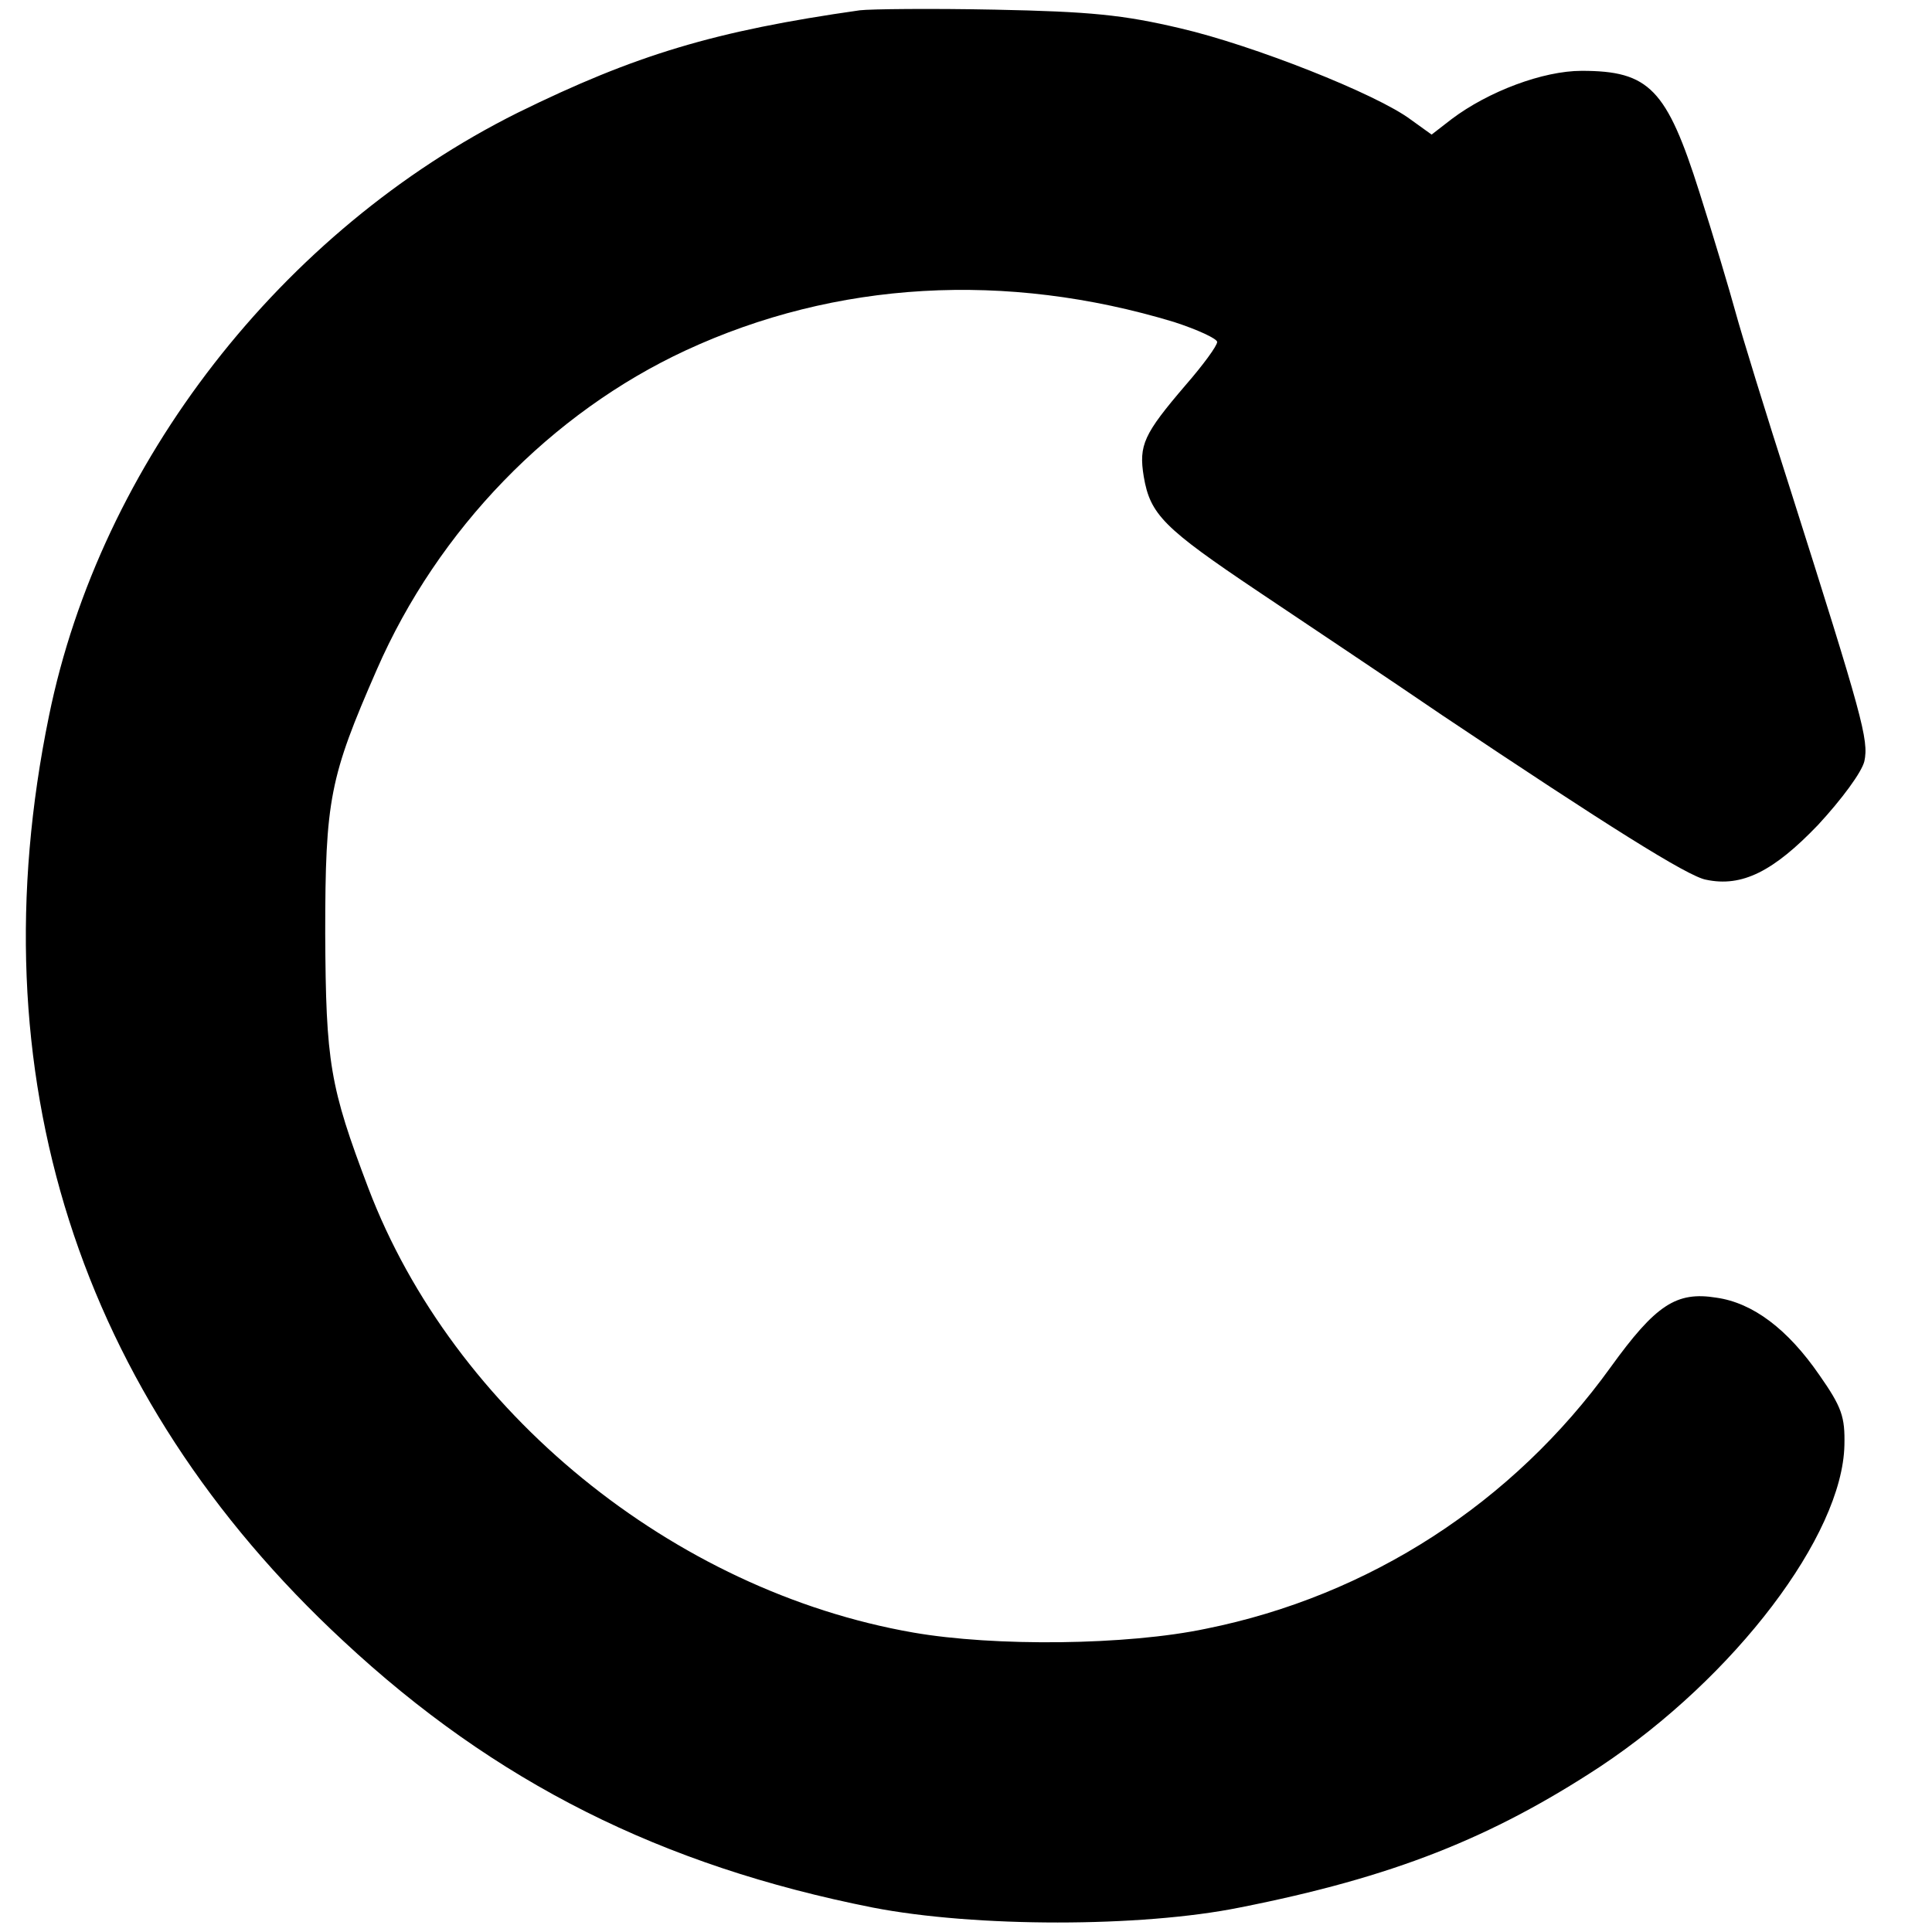 <?xml version="1.0" encoding="UTF-8" standalone="no"?>
<!DOCTYPE svg PUBLIC "-//W3C//DTD SVG 20010904//EN" "http://www.w3.org/TR/2001/REC-SVG-20010904/DTD/svg10.dtd">
<svg version="1.0" xmlns="http://www.w3.org/2000/svg" width="300pt" height="300pt" viewBox="0 0 300 300" preserveAspectRatio="xMidYMid meet">
<g transform="translate(0,300) scale(0.1,-0.1)" fill="#000000" stroke="none">
<path d="M1335 2984 c-225 -32 -348 -69 -531 -159 -367 -183 -648 -544 -728 -937 -114 -555 45 -1054 457 -1436 236 -220 494 -349 822 -414 159 -31 417 -31 570 0 238 47 391 108 560 219 209 139 376 359 379 499 1 44 -4 59 -39 109 -49 71 -103 112 -160 120 -62 10 -94 -11 -164 -108 -152 -211 -375 -355 -628 -406 -123 -26 -329 -28 -455 -6 -373 65 -714 343 -846 690 -60 158 -66 195 -67 395 0 209 7 243 80 410 95 218 271 399 480 496 233 108 497 123 758 44 37 -12 67 -26 67 -31 0 -6 -22 -36 -49 -67 -65 -76 -73 -93 -65 -142 10 -59 31 -80 177 -178 73 -49 202 -135 287 -193 254 -170 381 -250 409 -255 56 -12 105 13 174 85 37 40 68 82 72 99 7 33 -3 69 -115 422 -38 118 -76 242 -85 275 -9 33 -34 117 -56 186 -51 161 -78 189 -183 189 -60 0 -145 -32 -202 -75 l-31 -24 -32 23 c-53 40 -246 116 -358 142 -89 21 -140 26 -288 29 -99 2 -193 1 -210 -1z"/>
</g>
</svg>